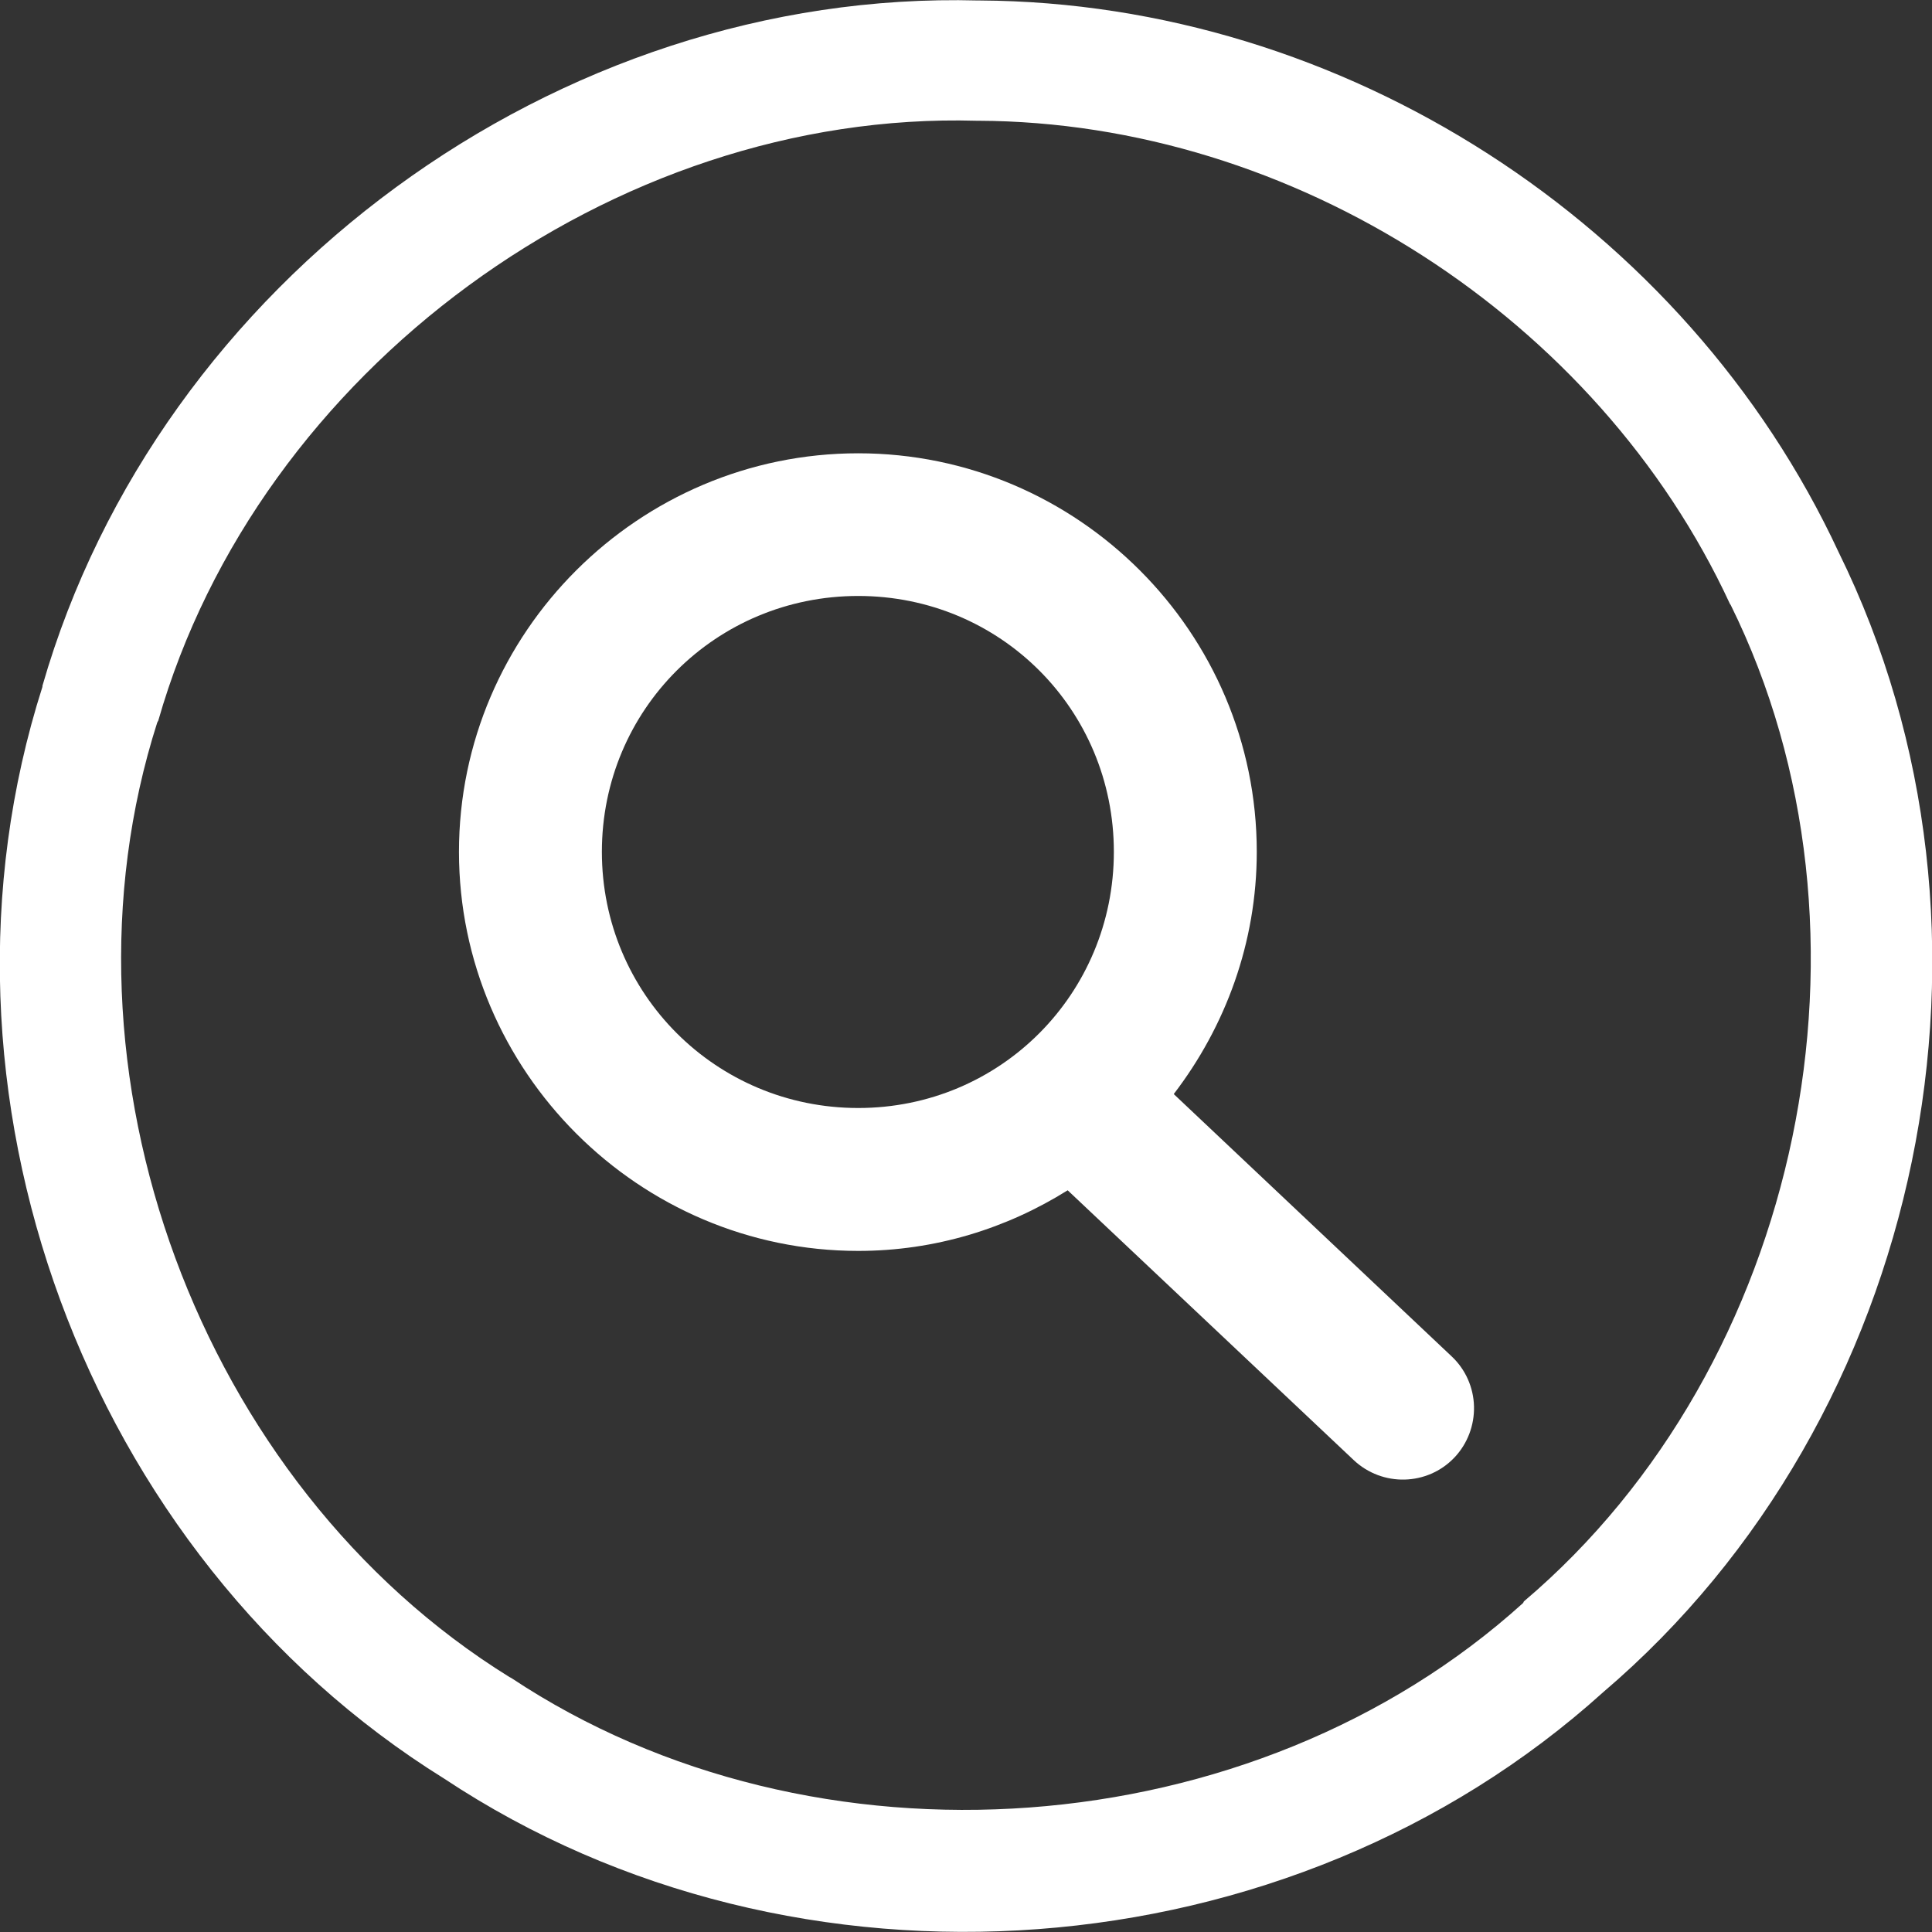 <?xml version="1.0" encoding="UTF-8"?>
<svg xmlns="http://www.w3.org/2000/svg" xmlns:xlink="http://www.w3.org/1999/xlink" width="32" height="32" viewBox="0 0 32 32" version="1.1">
<rect x="0" y="0" width="32" height="32" fill="#333333" stroke="none"/>
<g id="surface1">
<path style=" stroke:none;fill-rule:nonzero;fill:rgb(100%,100%,100%);fill-opacity:1;" d="M 16.203 0.008 C 9.23 -0.18 2.633 4.656 0.703 11.359 C 0.703 11.363 0.703 11.371 0.703 11.375 C -1.43 18.055 1.406 25.762 7.359 29.461 C 13.188 33.328 21.363 32.715 26.555 28.027 C 31.887 23.484 33.551 15.43 30.453 9.145 C 27.918 3.699 22.242 0.043 16.234 0.008 Z M 16.176 2 C 16.184 2 16.195 2 16.203 2 C 21.418 2.02 26.461 5.27 28.652 10 C 28.656 10.008 28.656 10.012 28.664 10.016 C 31.344 15.438 29.852 22.613 25.242 26.523 C 25.234 26.531 25.234 26.543 25.227 26.551 C 20.758 30.594 13.488 31.125 8.469 27.793 C 8.461 27.789 8.445 27.781 8.438 27.777 C 3.301 24.594 0.762 17.723 2.605 11.965 C 2.613 11.957 2.613 11.945 2.621 11.938 C 4.277 6.141 10.152 1.828 16.176 2 Z M 16.176 2 "/>
<path style=" stroke:none;fill-rule:nonzero;fill:rgb(100%,100%,100%);fill-opacity:1;" d="M 14.215 7.508 C 10.582 7.508 7.602 10.473 7.602 14.109 C 7.602 17.742 10.582 20.719 14.215 20.719 C 15.488 20.719 16.672 20.348 17.684 19.715 L 22.422 24.184 C 22.895 24.629 23.641 24.613 24.09 24.141 C 24.305 23.914 24.422 23.609 24.414 23.293 C 24.406 22.98 24.273 22.68 24.043 22.465 L 19.441 18.121 C 20.297 17.004 20.816 15.613 20.816 14.109 C 20.816 10.473 17.848 7.508 14.215 7.508 Z M 14.215 9.871 C 16.57 9.871 18.449 11.754 18.449 14.109 C 18.449 16.461 16.57 18.352 14.215 18.352 C 11.859 18.352 9.969 16.461 9.969 14.109 C 9.969 11.754 11.859 9.871 14.215 9.871 Z M 14.215 9.871 "/>
<path style=" stroke:none;fill-rule:nonzero;fill:rgb(100%,100%,100%);fill-opacity:1;" d="M 17.957 18.348 L 23.23 23.328 "/>
</g>
</svg>
